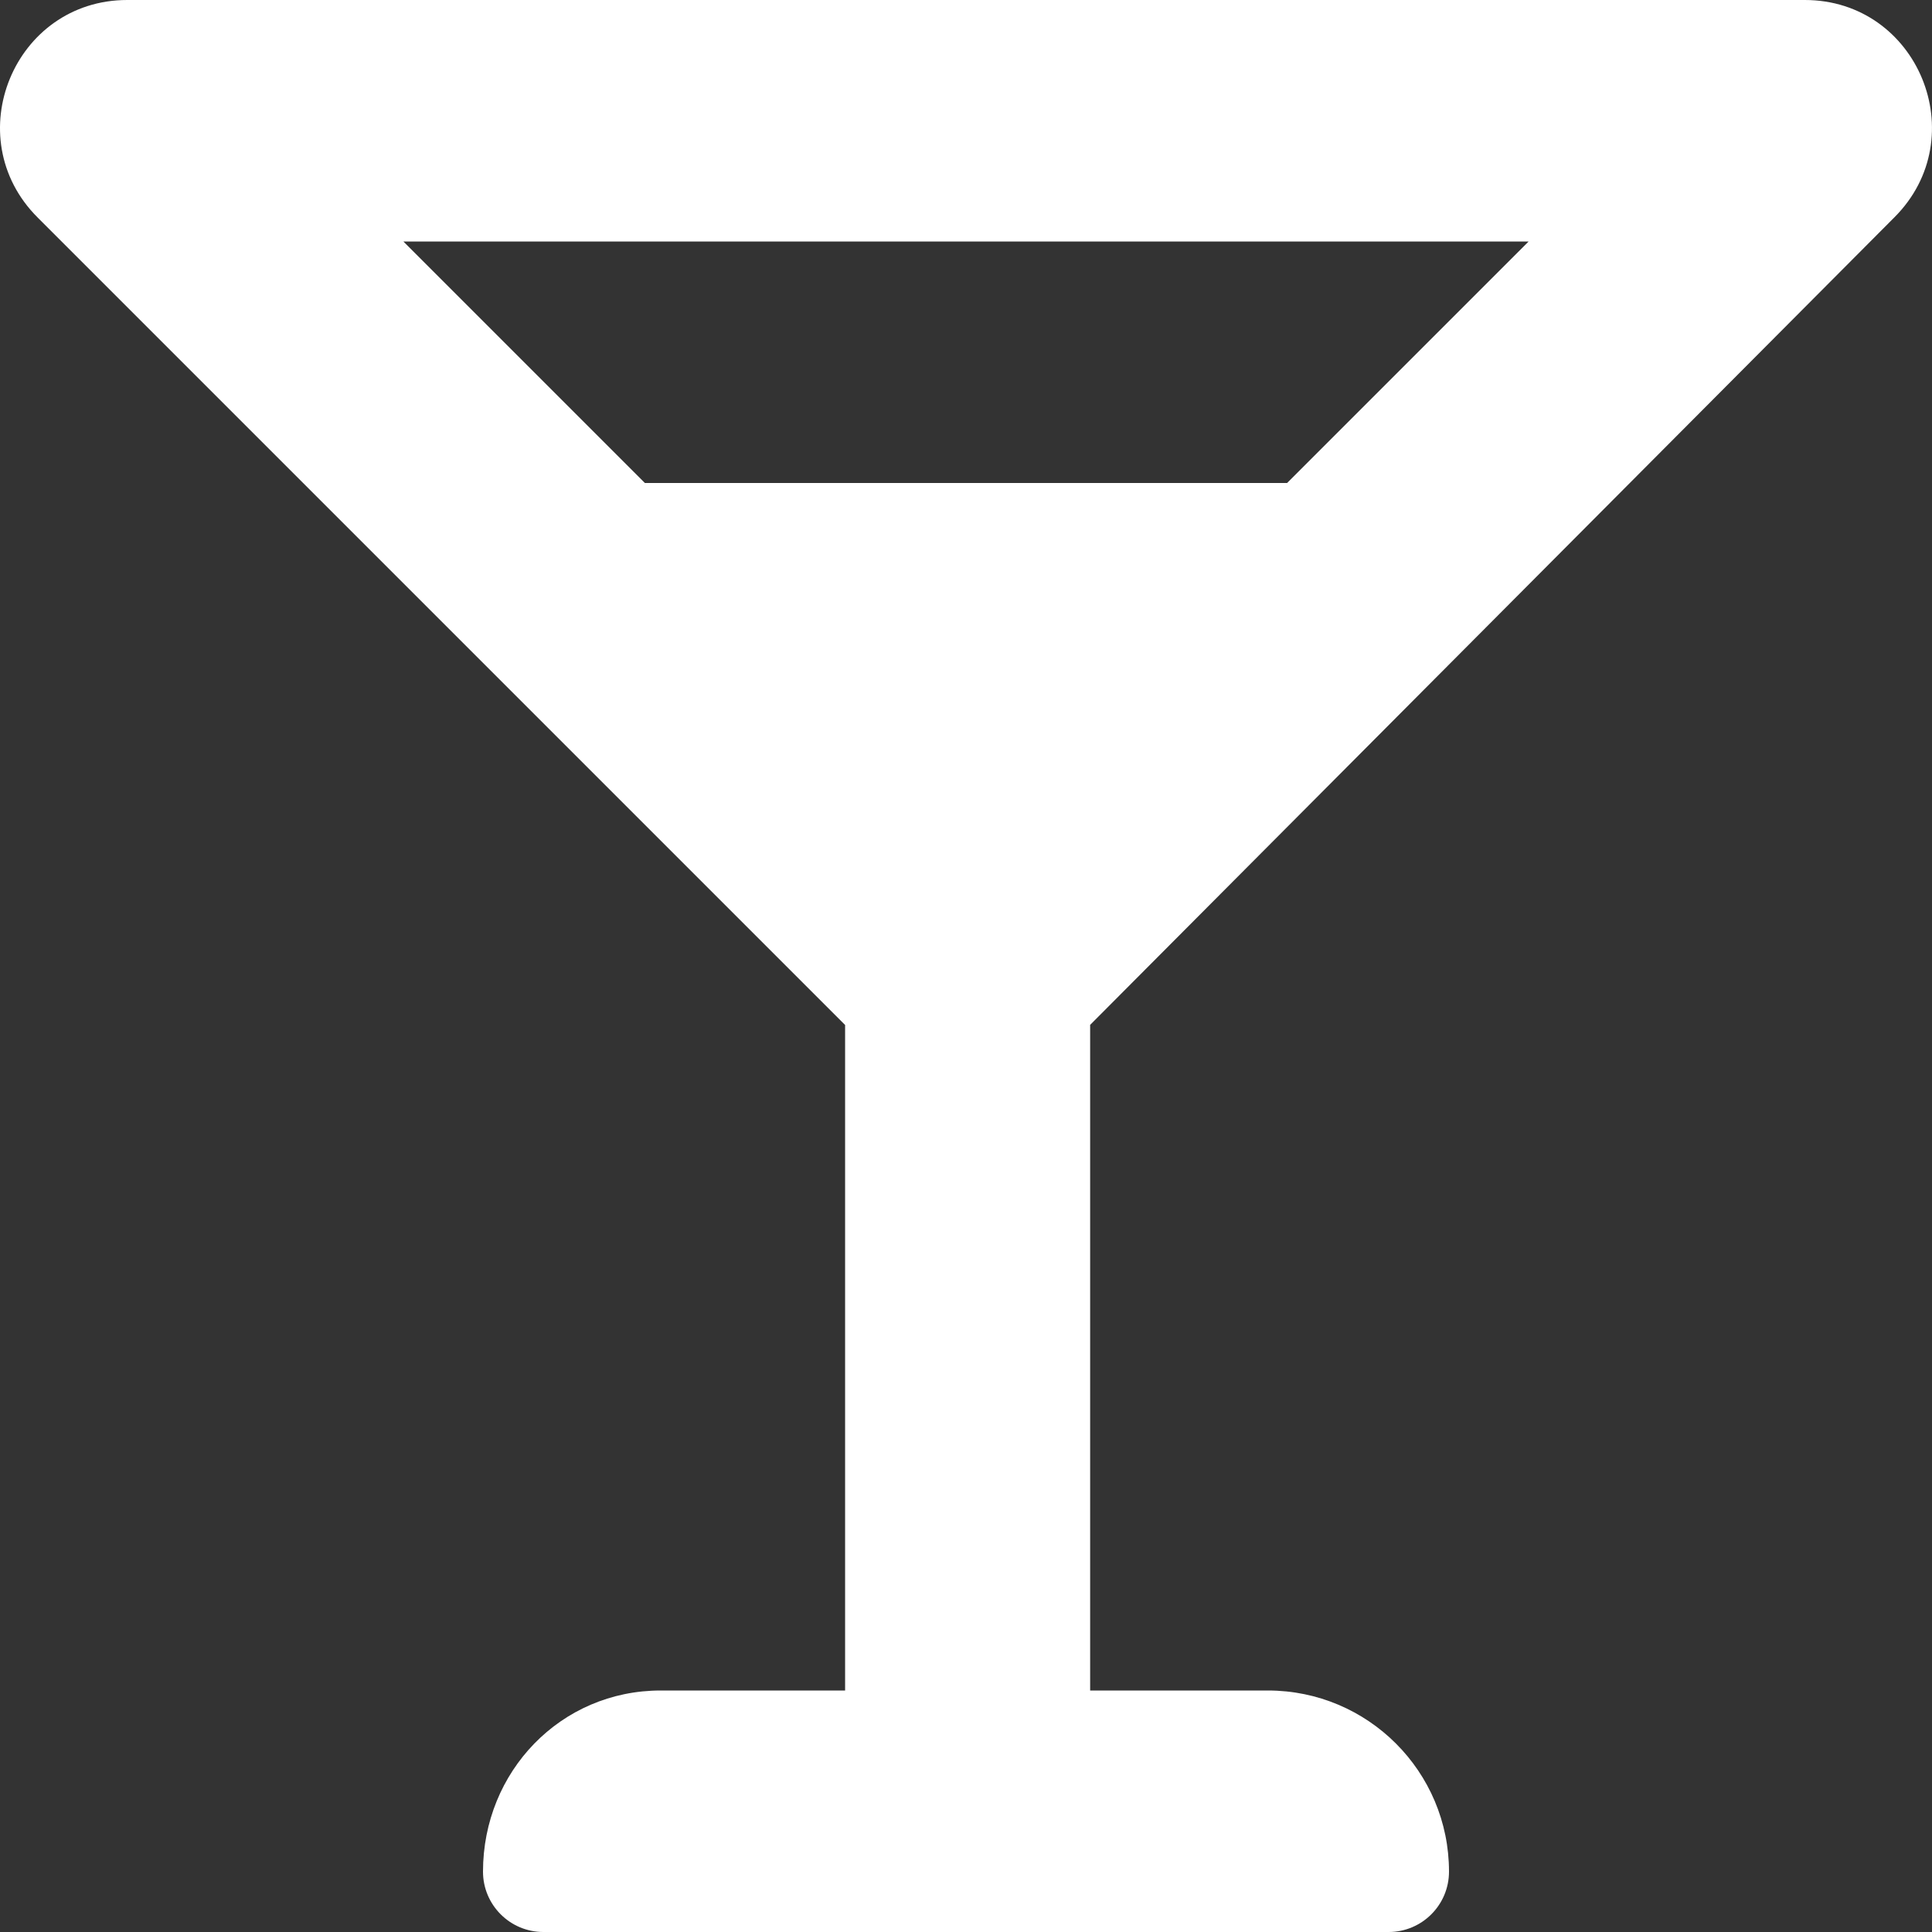 <svg xmlns="http://www.w3.org/2000/svg" viewBox="0 0 512 512"><rect x="0" y="0" width="512" height="512" fill="#333333" stroke="none"/><!--! Font Awesome Pro 6.1.1 by @fontawesome - https://fontawesome.com License - https://fontawesome.com/license (Commercial License) Copyright 2022 Fonticons, Inc. --><path fill="#ffffff" d="M502 57.63C523.3 36.38 508.3 0 478.3 0H33.72C3.711 0-11.29 36.38 9.962 57.63l214 214V448H175.1c-26.51 0-47.1 21.49-47.1 48c0 8.836 7.164 16 16 16h224c8.836 0 16-7.164 16-16c0-26.51-21.49-48-48-48h-47.1V271.6L502 57.63zM405.1 64l-64.01 64H170.9L106.9 64H405.1z"/></svg>